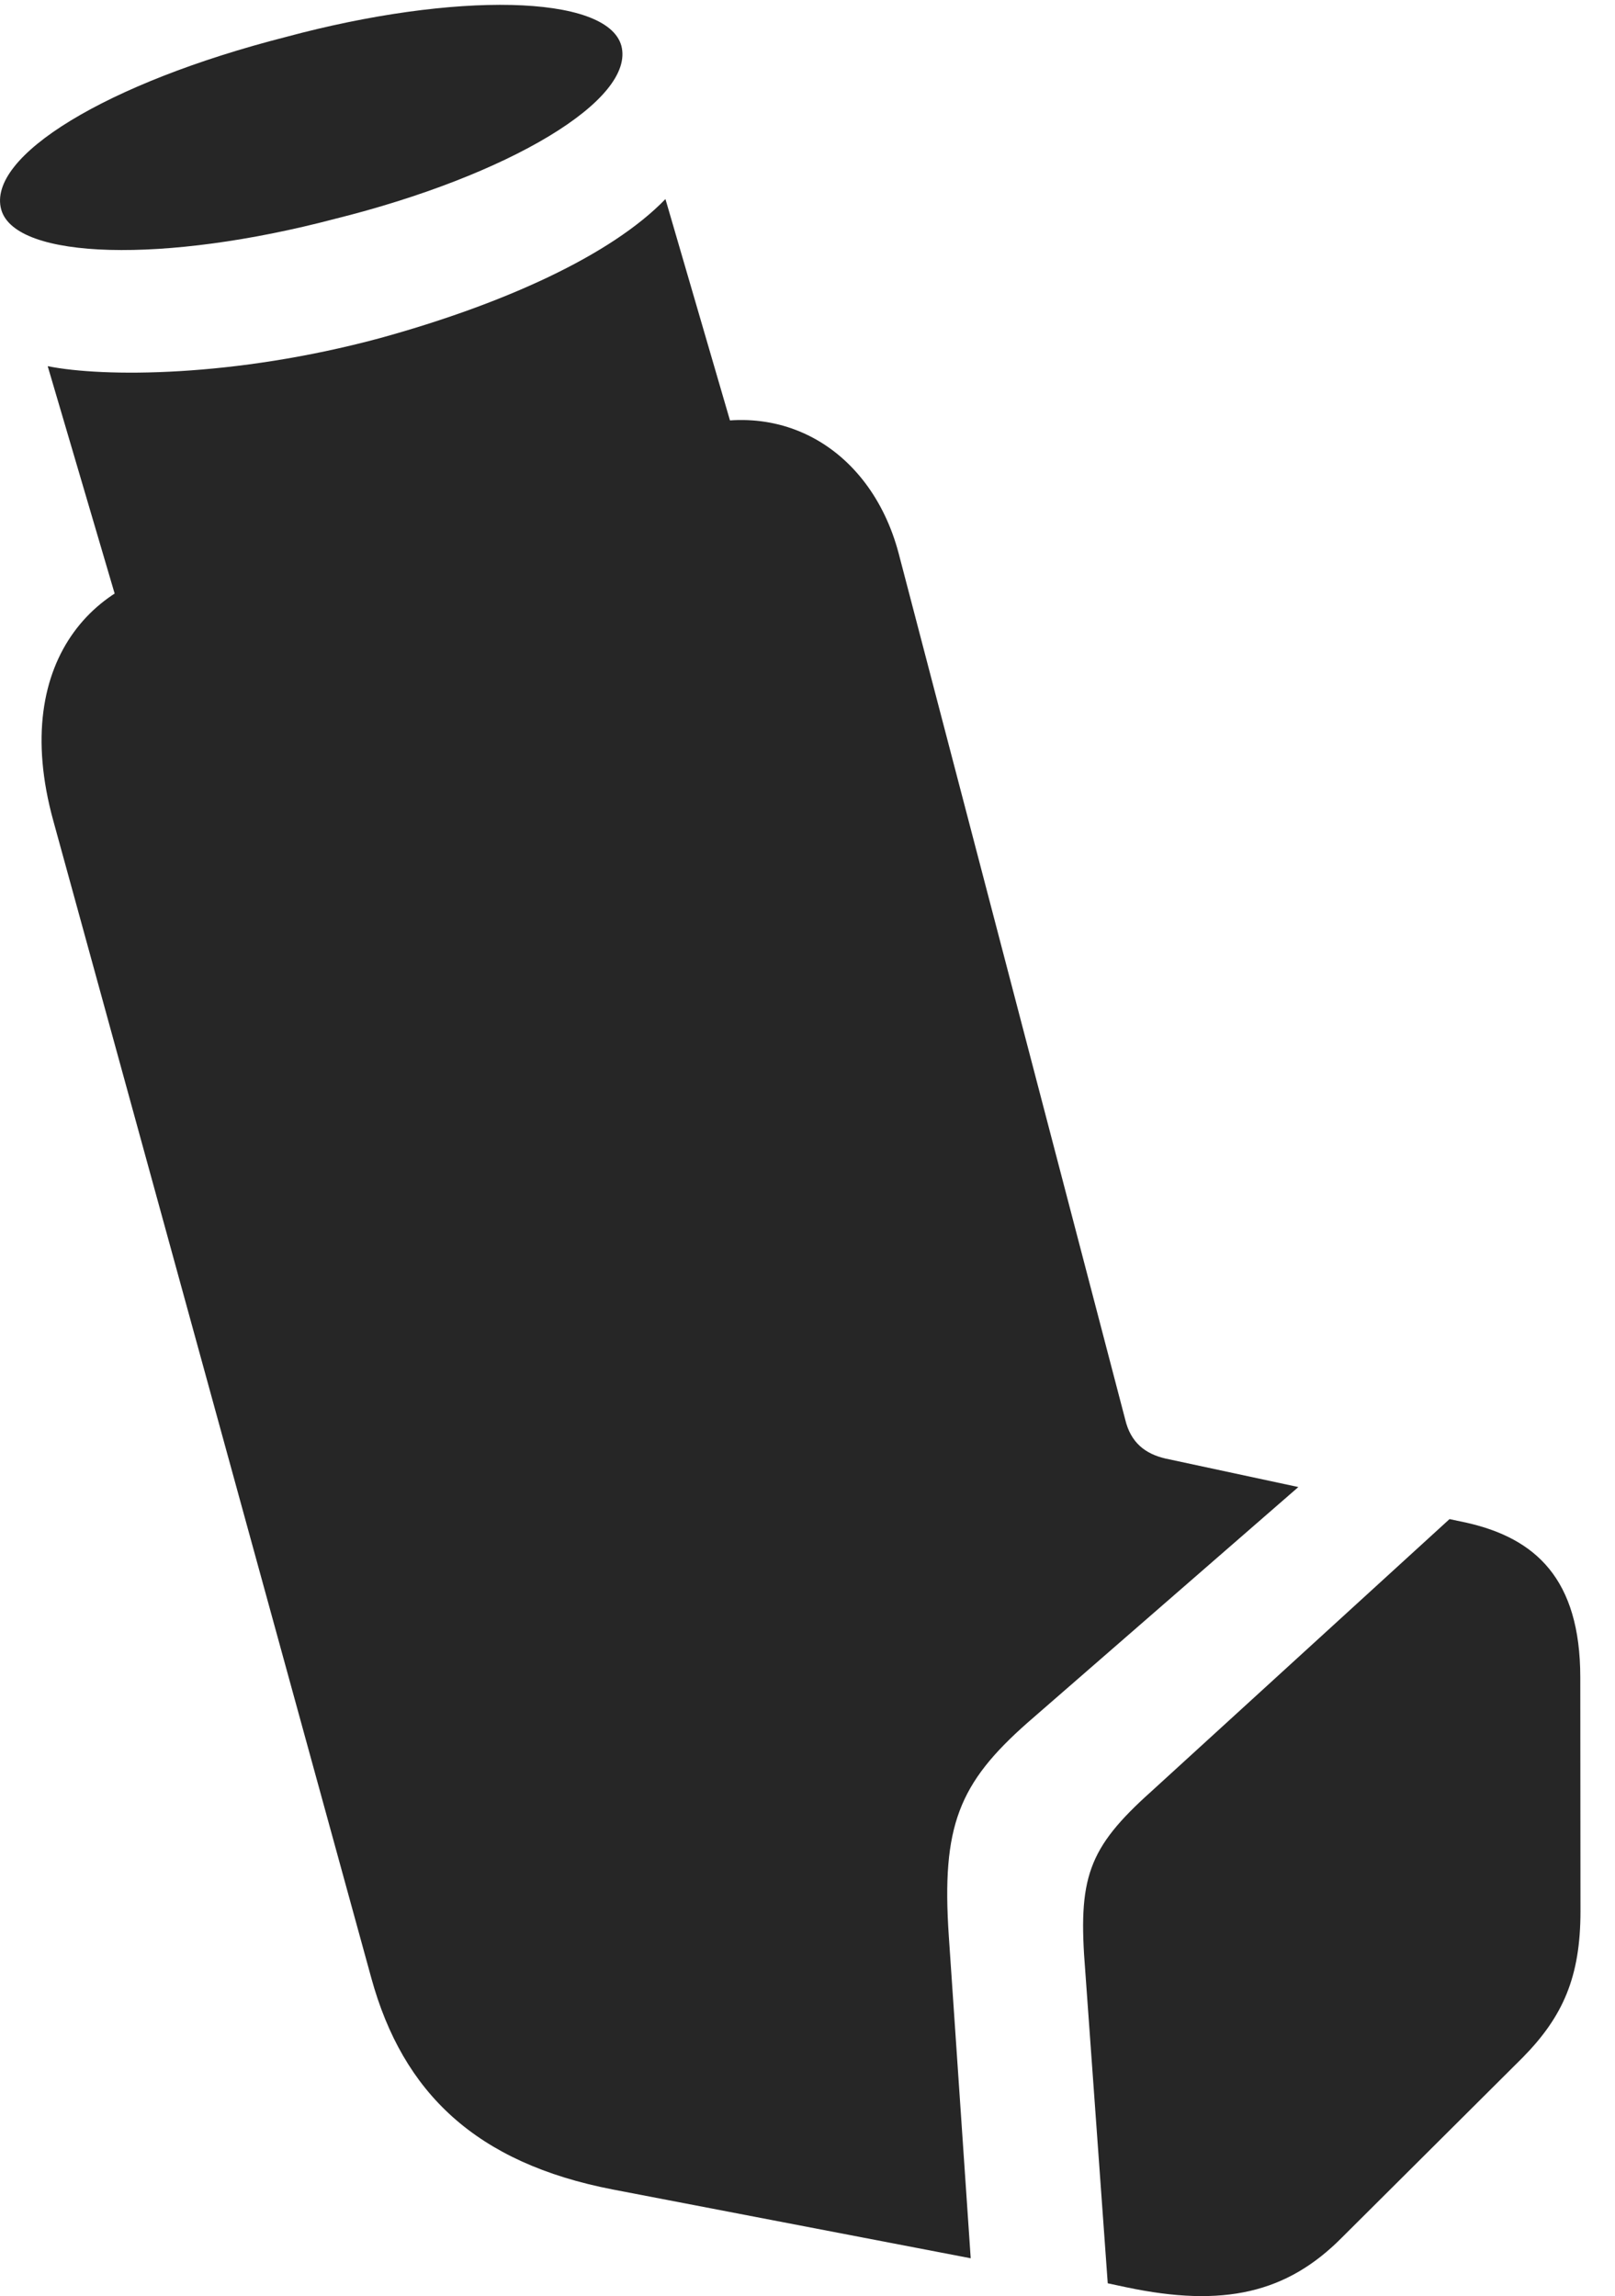 <?xml version="1.0" encoding="UTF-8"?>
<!--Generator: Apple Native CoreSVG 326-->
<!DOCTYPE svg PUBLIC "-//W3C//DTD SVG 1.1//EN" "http://www.w3.org/Graphics/SVG/1.1/DTD/svg11.dtd">
<svg version="1.1" xmlns="http://www.w3.org/2000/svg" xmlns:xlink="http://www.w3.org/1999/xlink"
       viewBox="0 0 17.03 24.211">
       <g>
              <rect height="24.211" opacity="0" width="17.03" x="0" y="0" />
              <path d="M10.236 23.812L10.005 20.414C9.927 19.254 10.11 18.805 10.835 18.165L13.691 15.68L12.288 15.379C12.078 15.33 11.923 15.213 11.865 14.967L9.476 5.834C9.176 4.702 8.151 4.11 7.023 4.605C4.739 5.552 3.927 5.949 2.207 5.968C1.072 5.983 0.083 6.917 0.562 8.654L3.916 20.859C4.249 22.069 5.02 22.808 6.463 23.087ZM11.878 24.118C12.902 24.334 13.57 24.179 14.149 23.595L16.057 21.695C16.482 21.263 16.666 20.845 16.666 20.152L16.664 17.688C16.664 16.644 16.188 16.221 15.469 16.057L15.285 16.018L12.141 18.889C11.467 19.493 11.365 19.804 11.444 20.785L11.681 24.076ZM1.661 7.794L7.996 5.457L7.017 2.099C6.444 2.693 5.305 3.208 4.004 3.566C2.464 3.981 1.088 3.979 0.503 3.861ZM3.527 2.309C5.369 1.851 6.703 1.051 6.552 0.482C6.4-0.061 4.794-0.09 3.014 0.39C1.122 0.873-0.142 1.65 0.013 2.21C0.162 2.741 1.743 2.779 3.527 2.309Z"
                     fill="currentColor" fill-opacity="0.85" />
       </g>
</svg>
